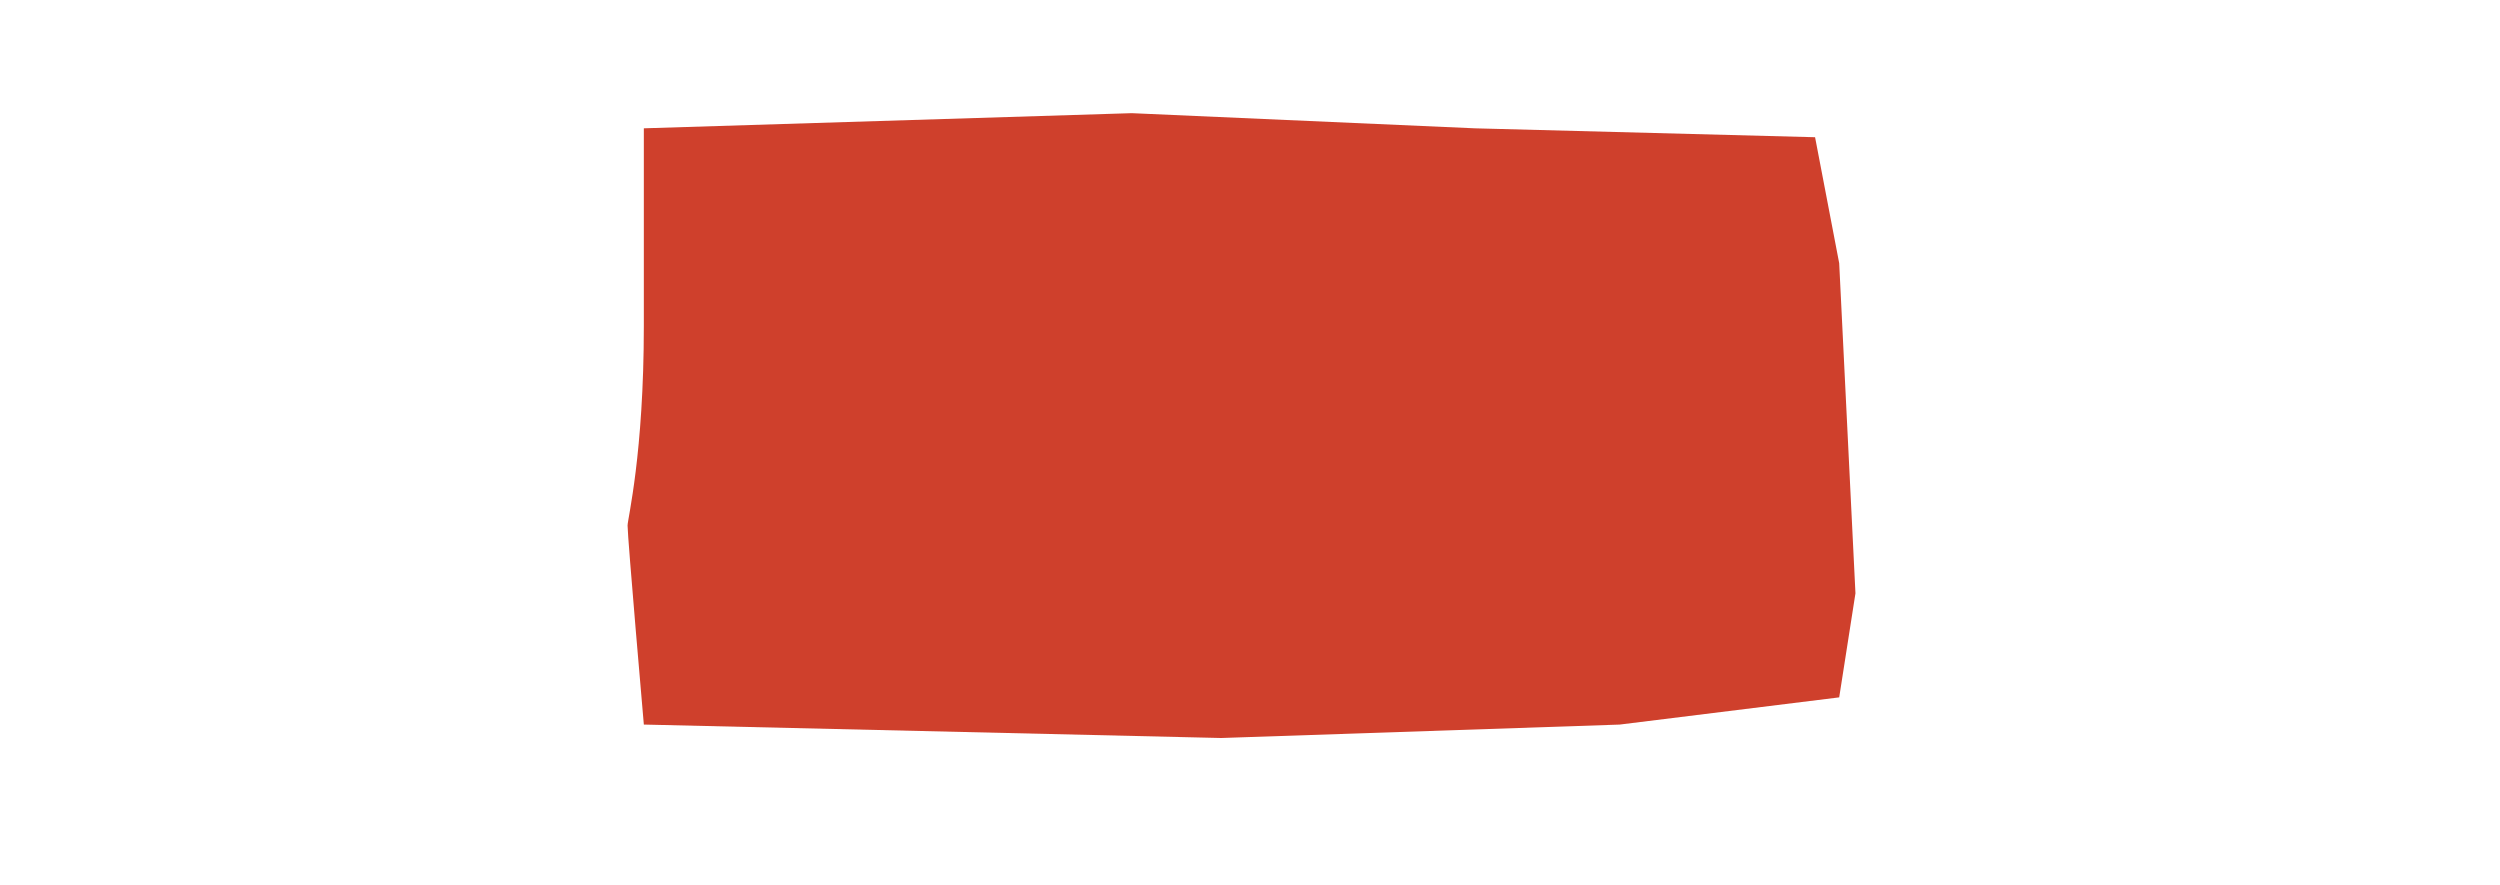 <?xml version="1.0" encoding="UTF-8" standalone="no"?>
<svg
   xmlns:dc="http://purl.org/dc/elements/1.1/"
   xmlns:cc="http://creativecommons.org/ns#"
   xmlns:rdf="http://www.w3.org/1999/02/22-rdf-syntax-ns#"
   xmlns:svg="http://www.w3.org/2000/svg"
   xmlns="http://www.w3.org/2000/svg"
   xmlns:sodipodi="http://sodipodi.sourceforge.net/DTD/sodipodi-0.dtd"
   xmlns:inkscape="http://www.inkscape.org/namespaces/inkscape"
   version="1.1"
   id="Layer_1"
   x="0px"
   y="0px"
   width="243px"
   height="86px"
   viewBox="0 0 143 86"
   xml:space="preserve"
   inkscape:version="0.91 r13725"
   sodipodi:docname="btn-red.svg"><defs
     id="defs9" /><sodipodi:namedview
     pagecolor="#ffffff"
     bordercolor="#666666"
     borderopacity="1"
     objecttolerance="10"
     gridtolerance="10"
     guidetolerance="10"
     inkscape:pageopacity="0"
     inkscape:pageshadow="2"
     inkscape:window-width="751"
     inkscape:window-height="544"
     id="namedview7"
     showgrid="false"
     inkscape:zoom="1.2757202"
     inkscape:cx="-23.516129"
     inkscape:cy="11.645161"
     inkscape:window-x="0"
     inkscape:window-y="0"
     inkscape:window-maximized="0"
     inkscape:current-layer="g3" /><g
     id="g3"><path
       d="M12.581,70.428c0,0-1.581-18.164-1.581-19.346c0-0.65,1.581-6.943,1.581-19.412c0-10.123,0-19.198,0-19.198L60.005,11 l33.36,1.473l33.06,0.865l2.345,12.249l1.58,32.082l-1.58,10.115l-21.341,2.645l-38.729,1.305L12.581,70.428L12.581,70.428z"
       id="path5"
       style="fill:#cc341f;fill-opacity:0.941" /></g></svg>